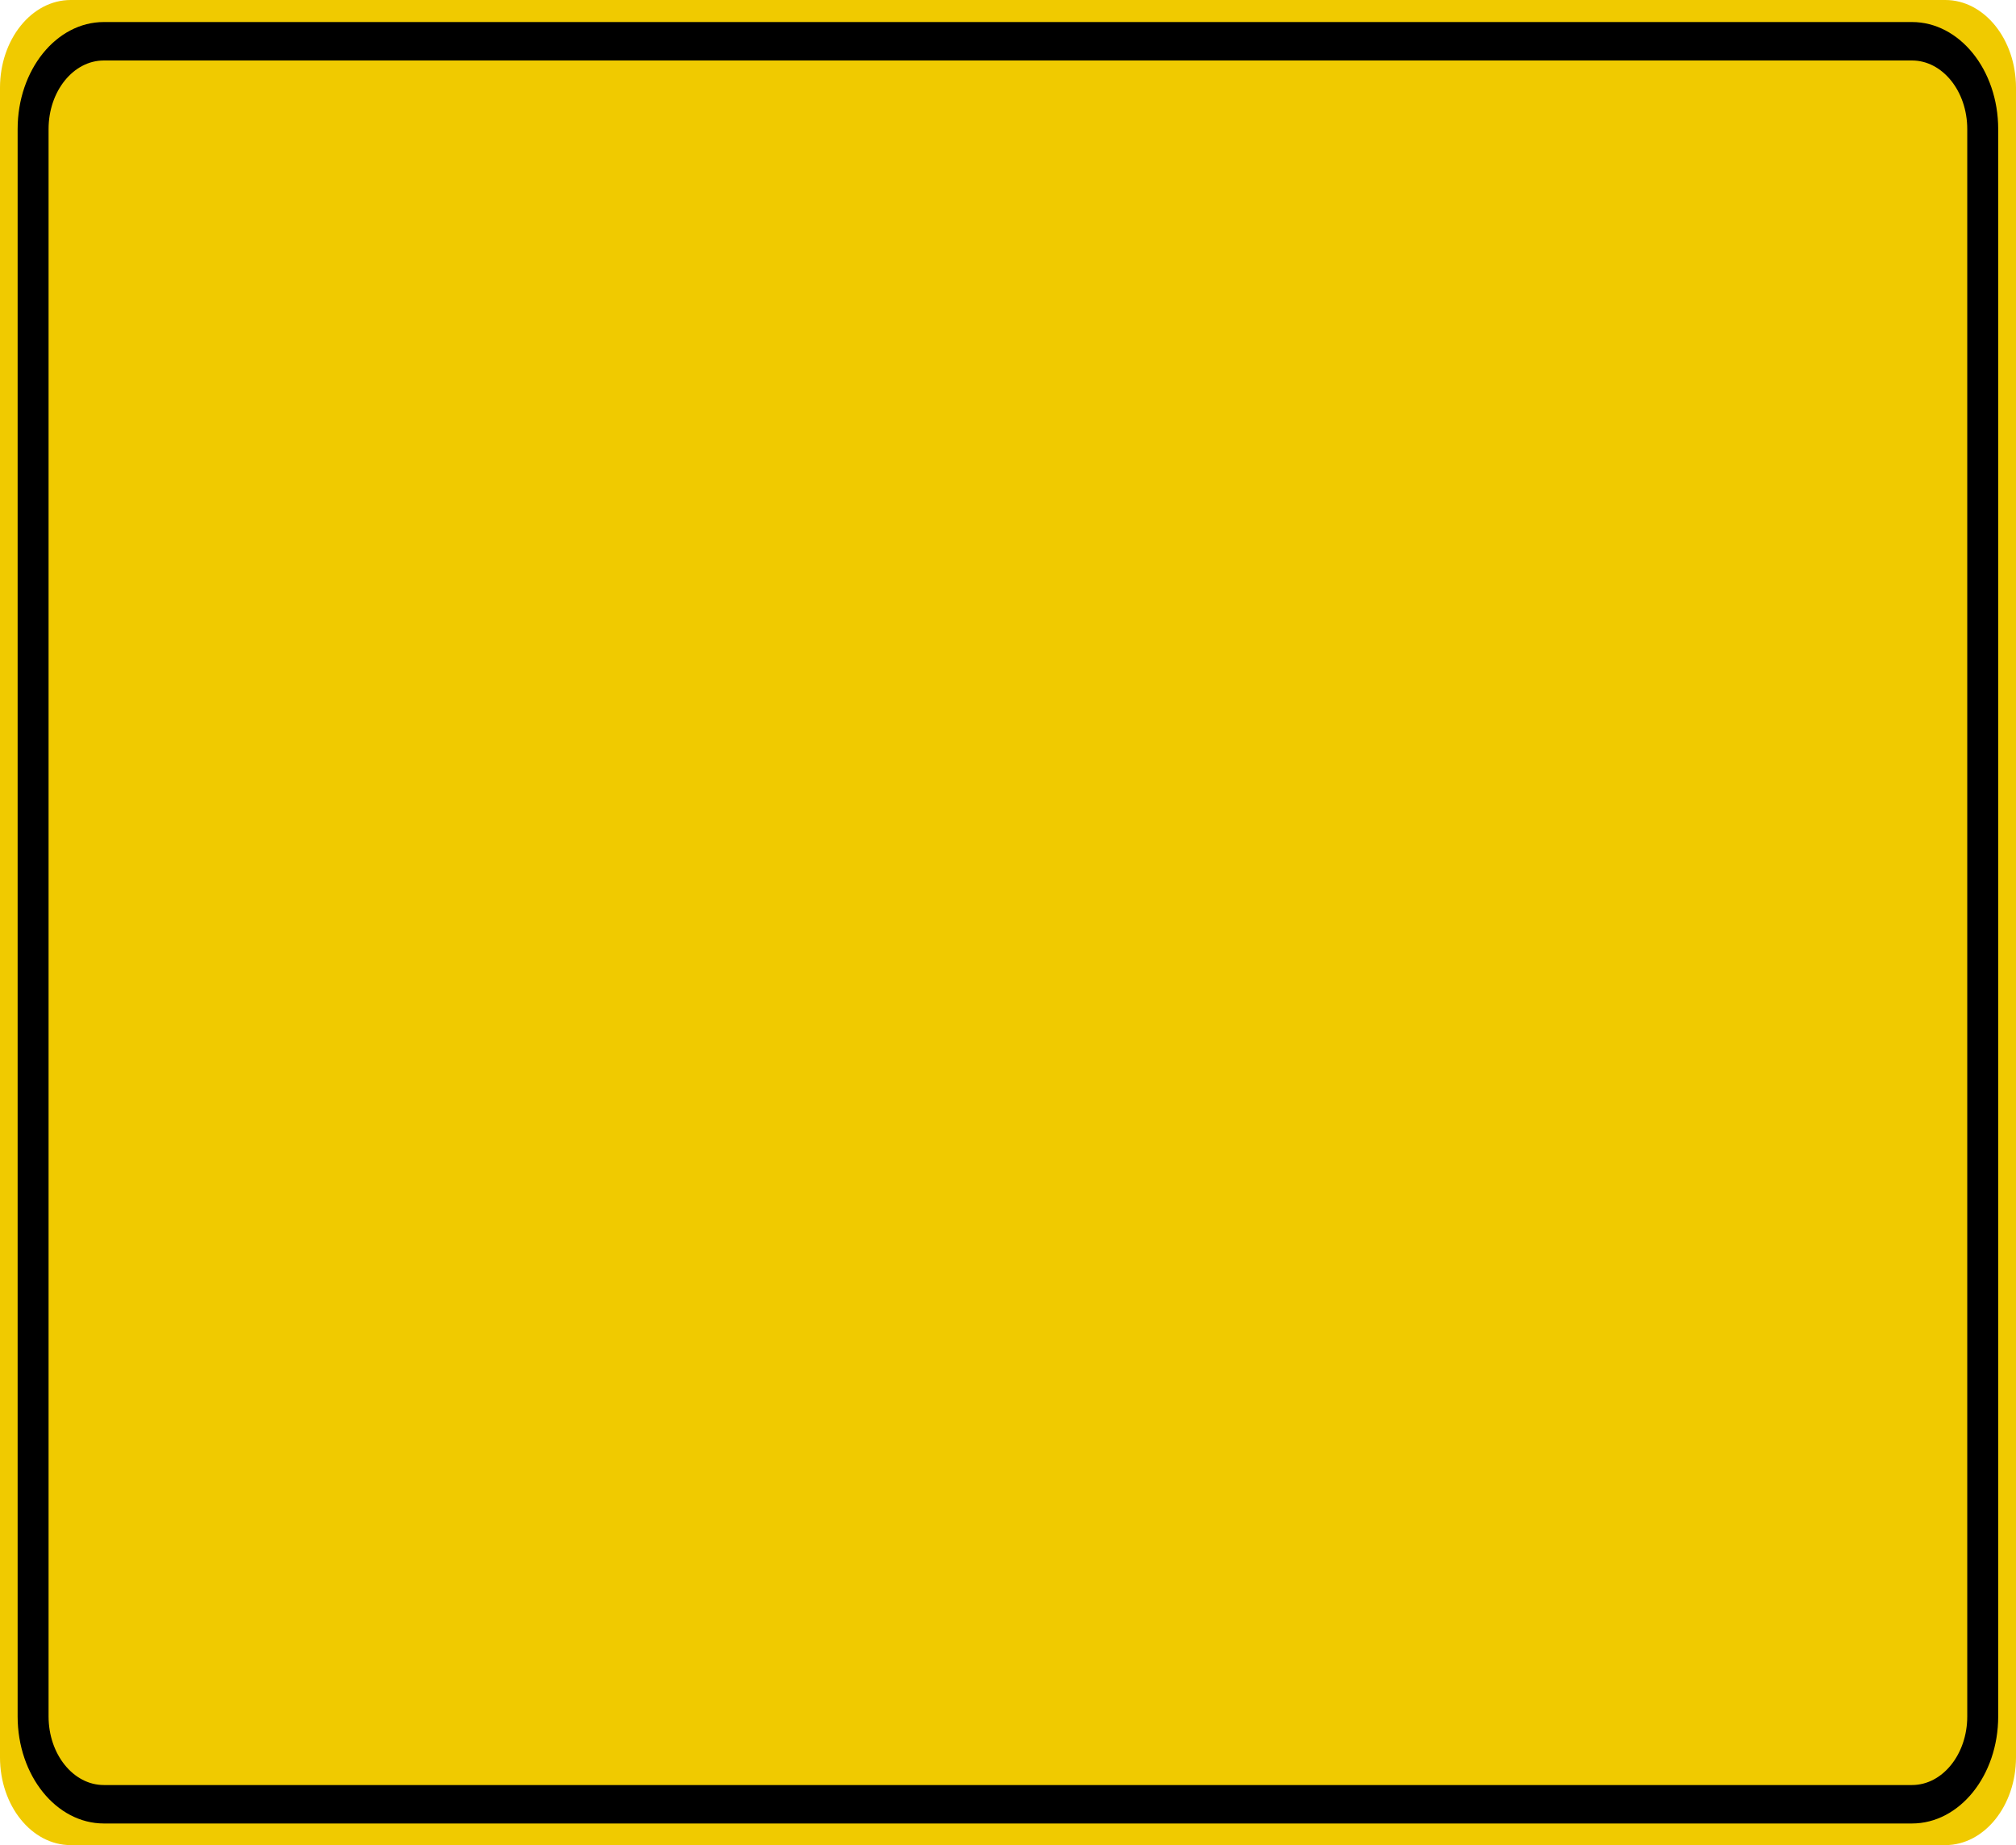 <?xml version="1.0" encoding="UTF-8"?>
<svg xmlns="http://www.w3.org/2000/svg" xmlns:xlink="http://www.w3.org/1999/xlink" width="59pt" height="54pt" viewBox="0 0 59 54" version="1.1">
<g id="surface1">
<path style=" stroke:none;fill-rule:nonzero;fill:rgb(94.118%,79.216%,0%);fill-opacity:1;" d="M 2.07 0 L 56.93 0 C 58.074 0 59 1.152 59 2.57 L 59 51.43 C 59 52.848 58.074 54 56.93 54 L 2.07 54 C 0.926 54 0 52.848 0 51.43 L 0 2.57 C 0 1.152 0.926 0 2.07 0 Z M 2.07 0 "/>
<path style="fill:none;stroke-width:0.875;stroke-linecap:butt;stroke-linejoin:miter;stroke:rgb(0%,0%,0%);stroke-opacity:1;stroke-miterlimit:4;" d="M 2.936 0.939 L 54.064 0.939 C 55.166 0.939 56.064 1.832 56.064 2.938 L 56.064 39.062 C 56.064 40.168 55.166 41.061 54.064 41.061 L 2.936 41.061 C 1.834 41.061 0.936 40.168 0.936 39.062 L 0.936 2.938 C 0.936 1.832 1.834 0.939 2.936 0.939 Z M 2.936 0.939 " transform="matrix(1.035,0,0,1.286,0,0)"/>
</g>
</svg>

